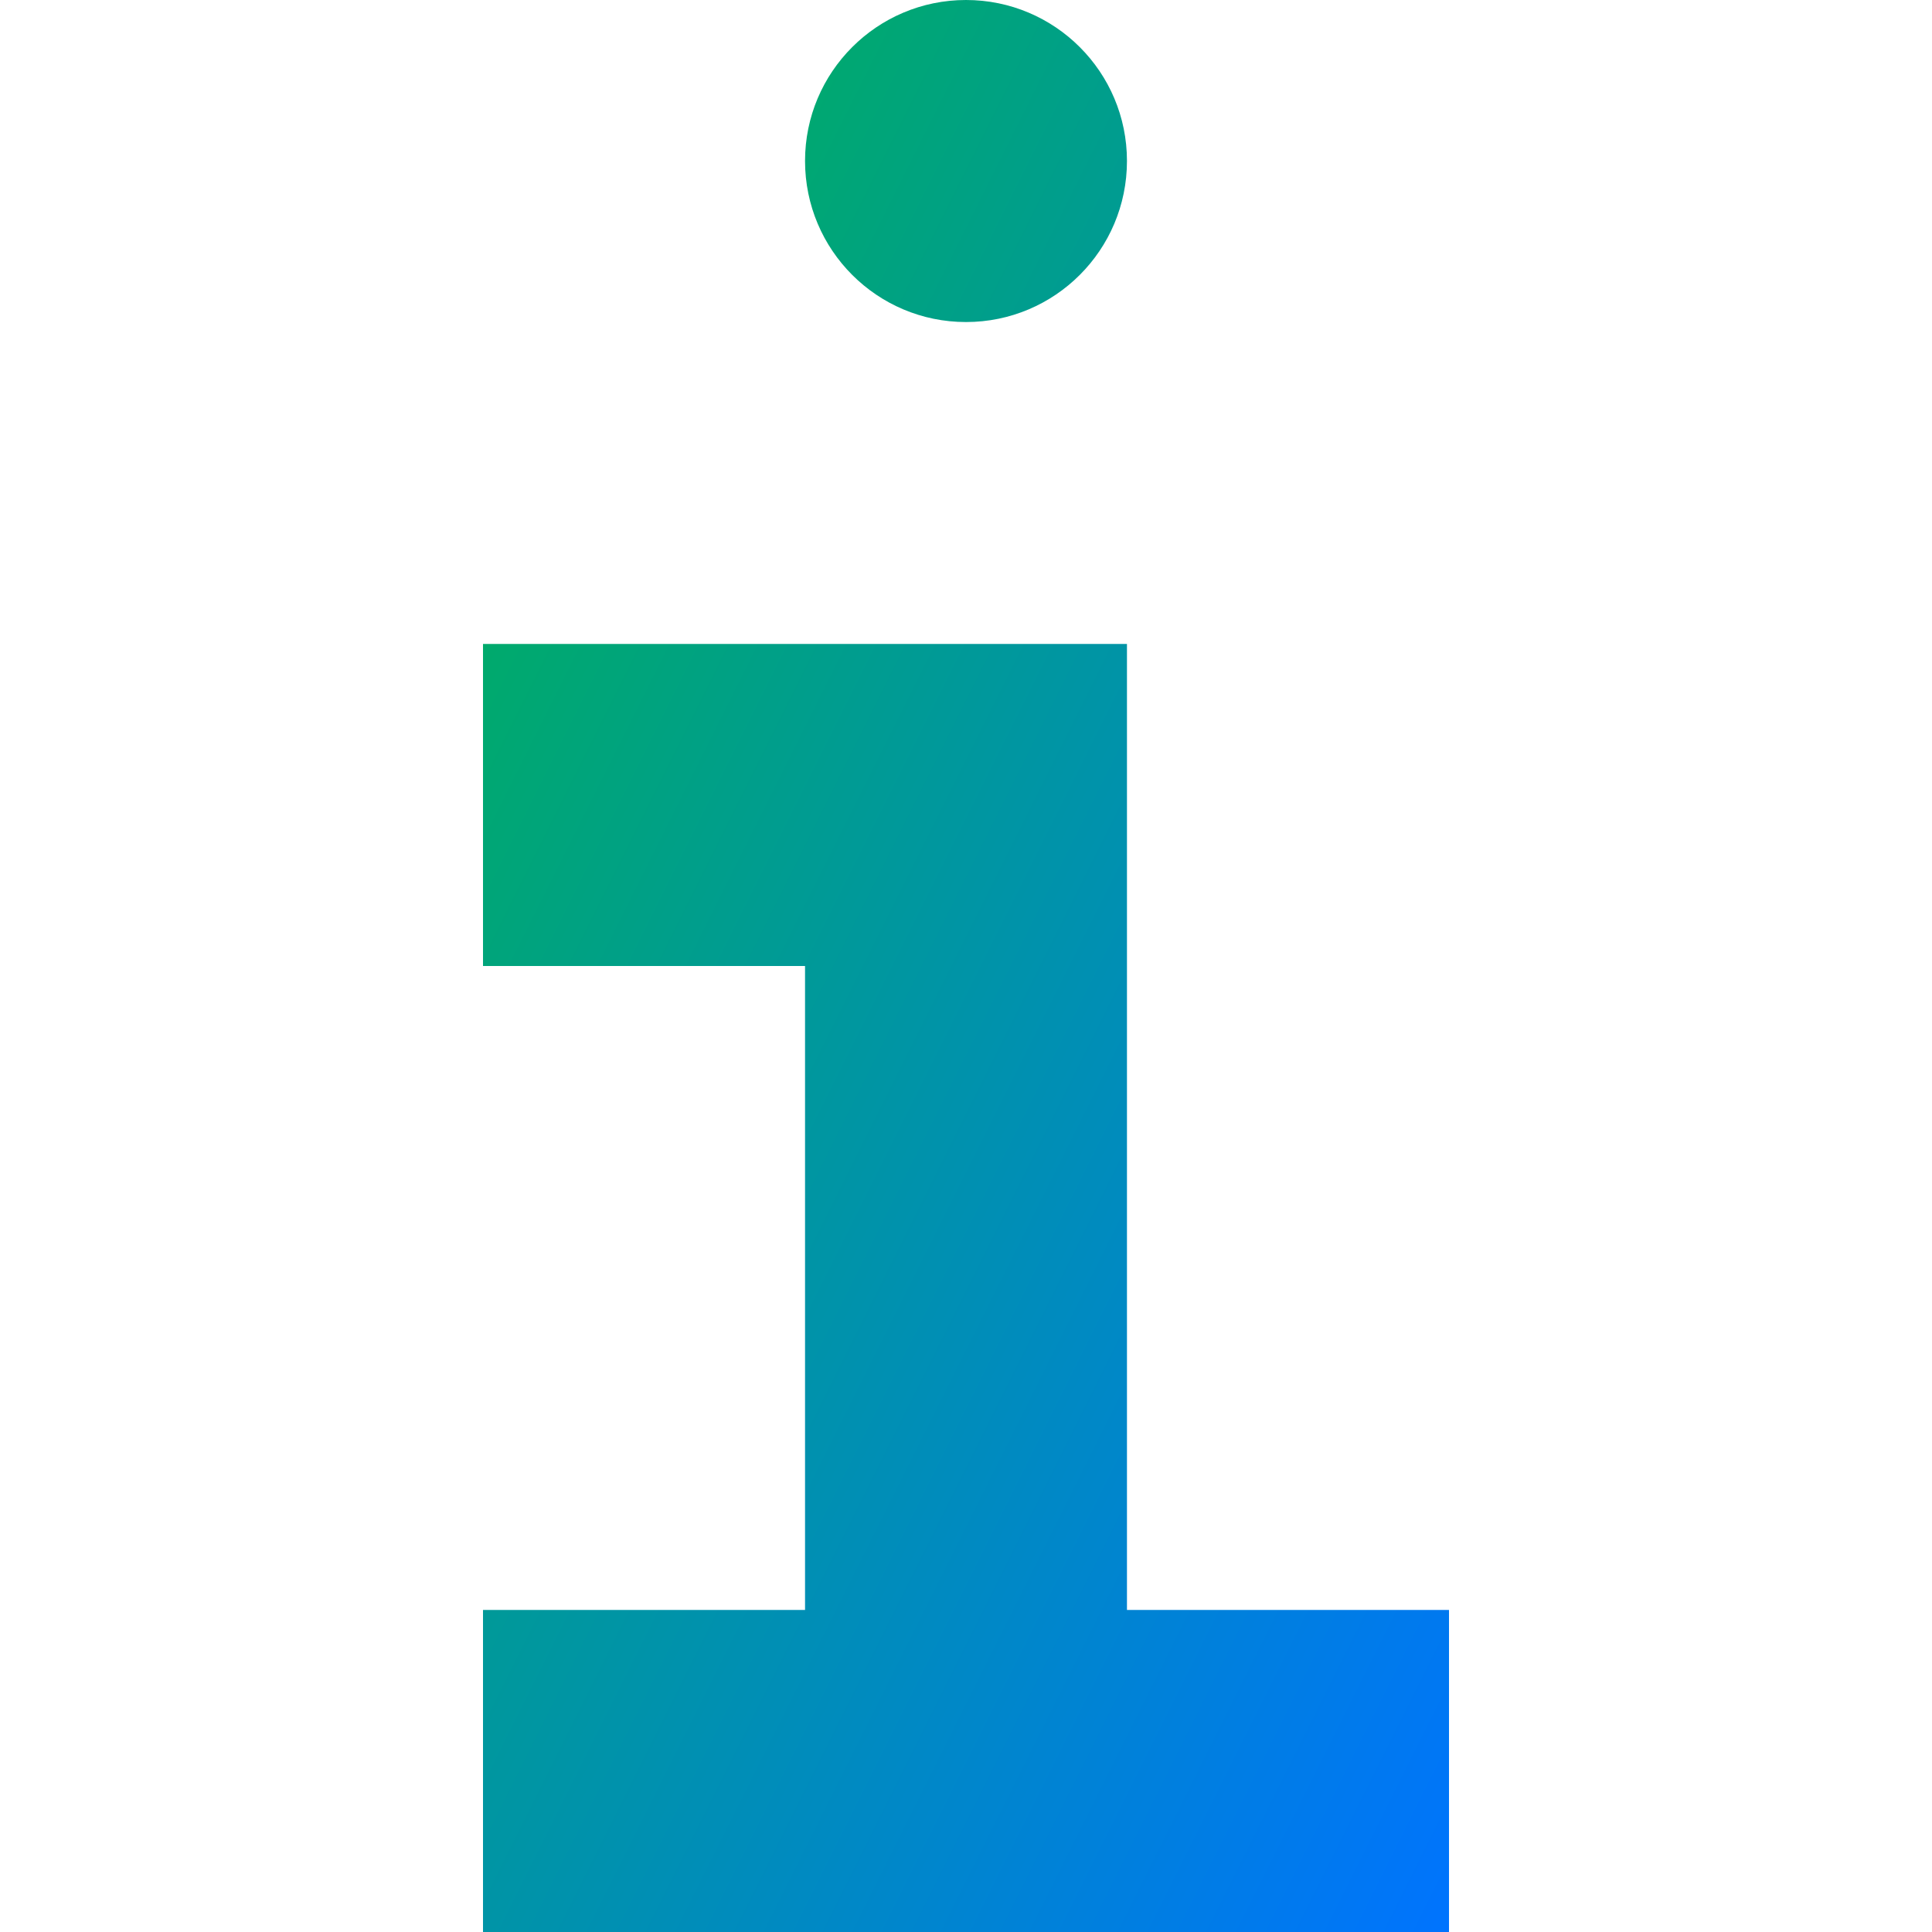 <svg xmlns="http://www.w3.org/2000/svg" xmlns:xlink="http://www.w3.org/1999/xlink" width="64" height="64" viewBox="0 0 64 64" version="1.1"><defs><linearGradient id="linear0" x1="0%" x2="100%" y1="0%" y2="100%"><stop offset="0%" style="stop-color:#00b54e; stop-opacity:1"/><stop offset="100%" style="stop-color:#0073ff; stop-opacity:1"/></linearGradient></defs><g id="surface1"><path style=" stroke:none;fill-rule:nonzero;fill:url(#linear0);" d="M 32 0 C 29.055 0 26.668 2.387 26.668 5.332 C 26.668 8.281 29.055 10.668 32 10.668 C 34.945 10.668 37.332 8.281 37.332 5.332 C 37.332 2.387 34.945 0 32 0 Z M 16 21.332 L 16 32 L 26.668 32 L 26.668 53.332 L 16 53.332 L 16 64 L 48 64 L 48 53.332 L 37.332 53.332 L 37.332 21.332 Z M 16 21.332 "/></g></svg>
